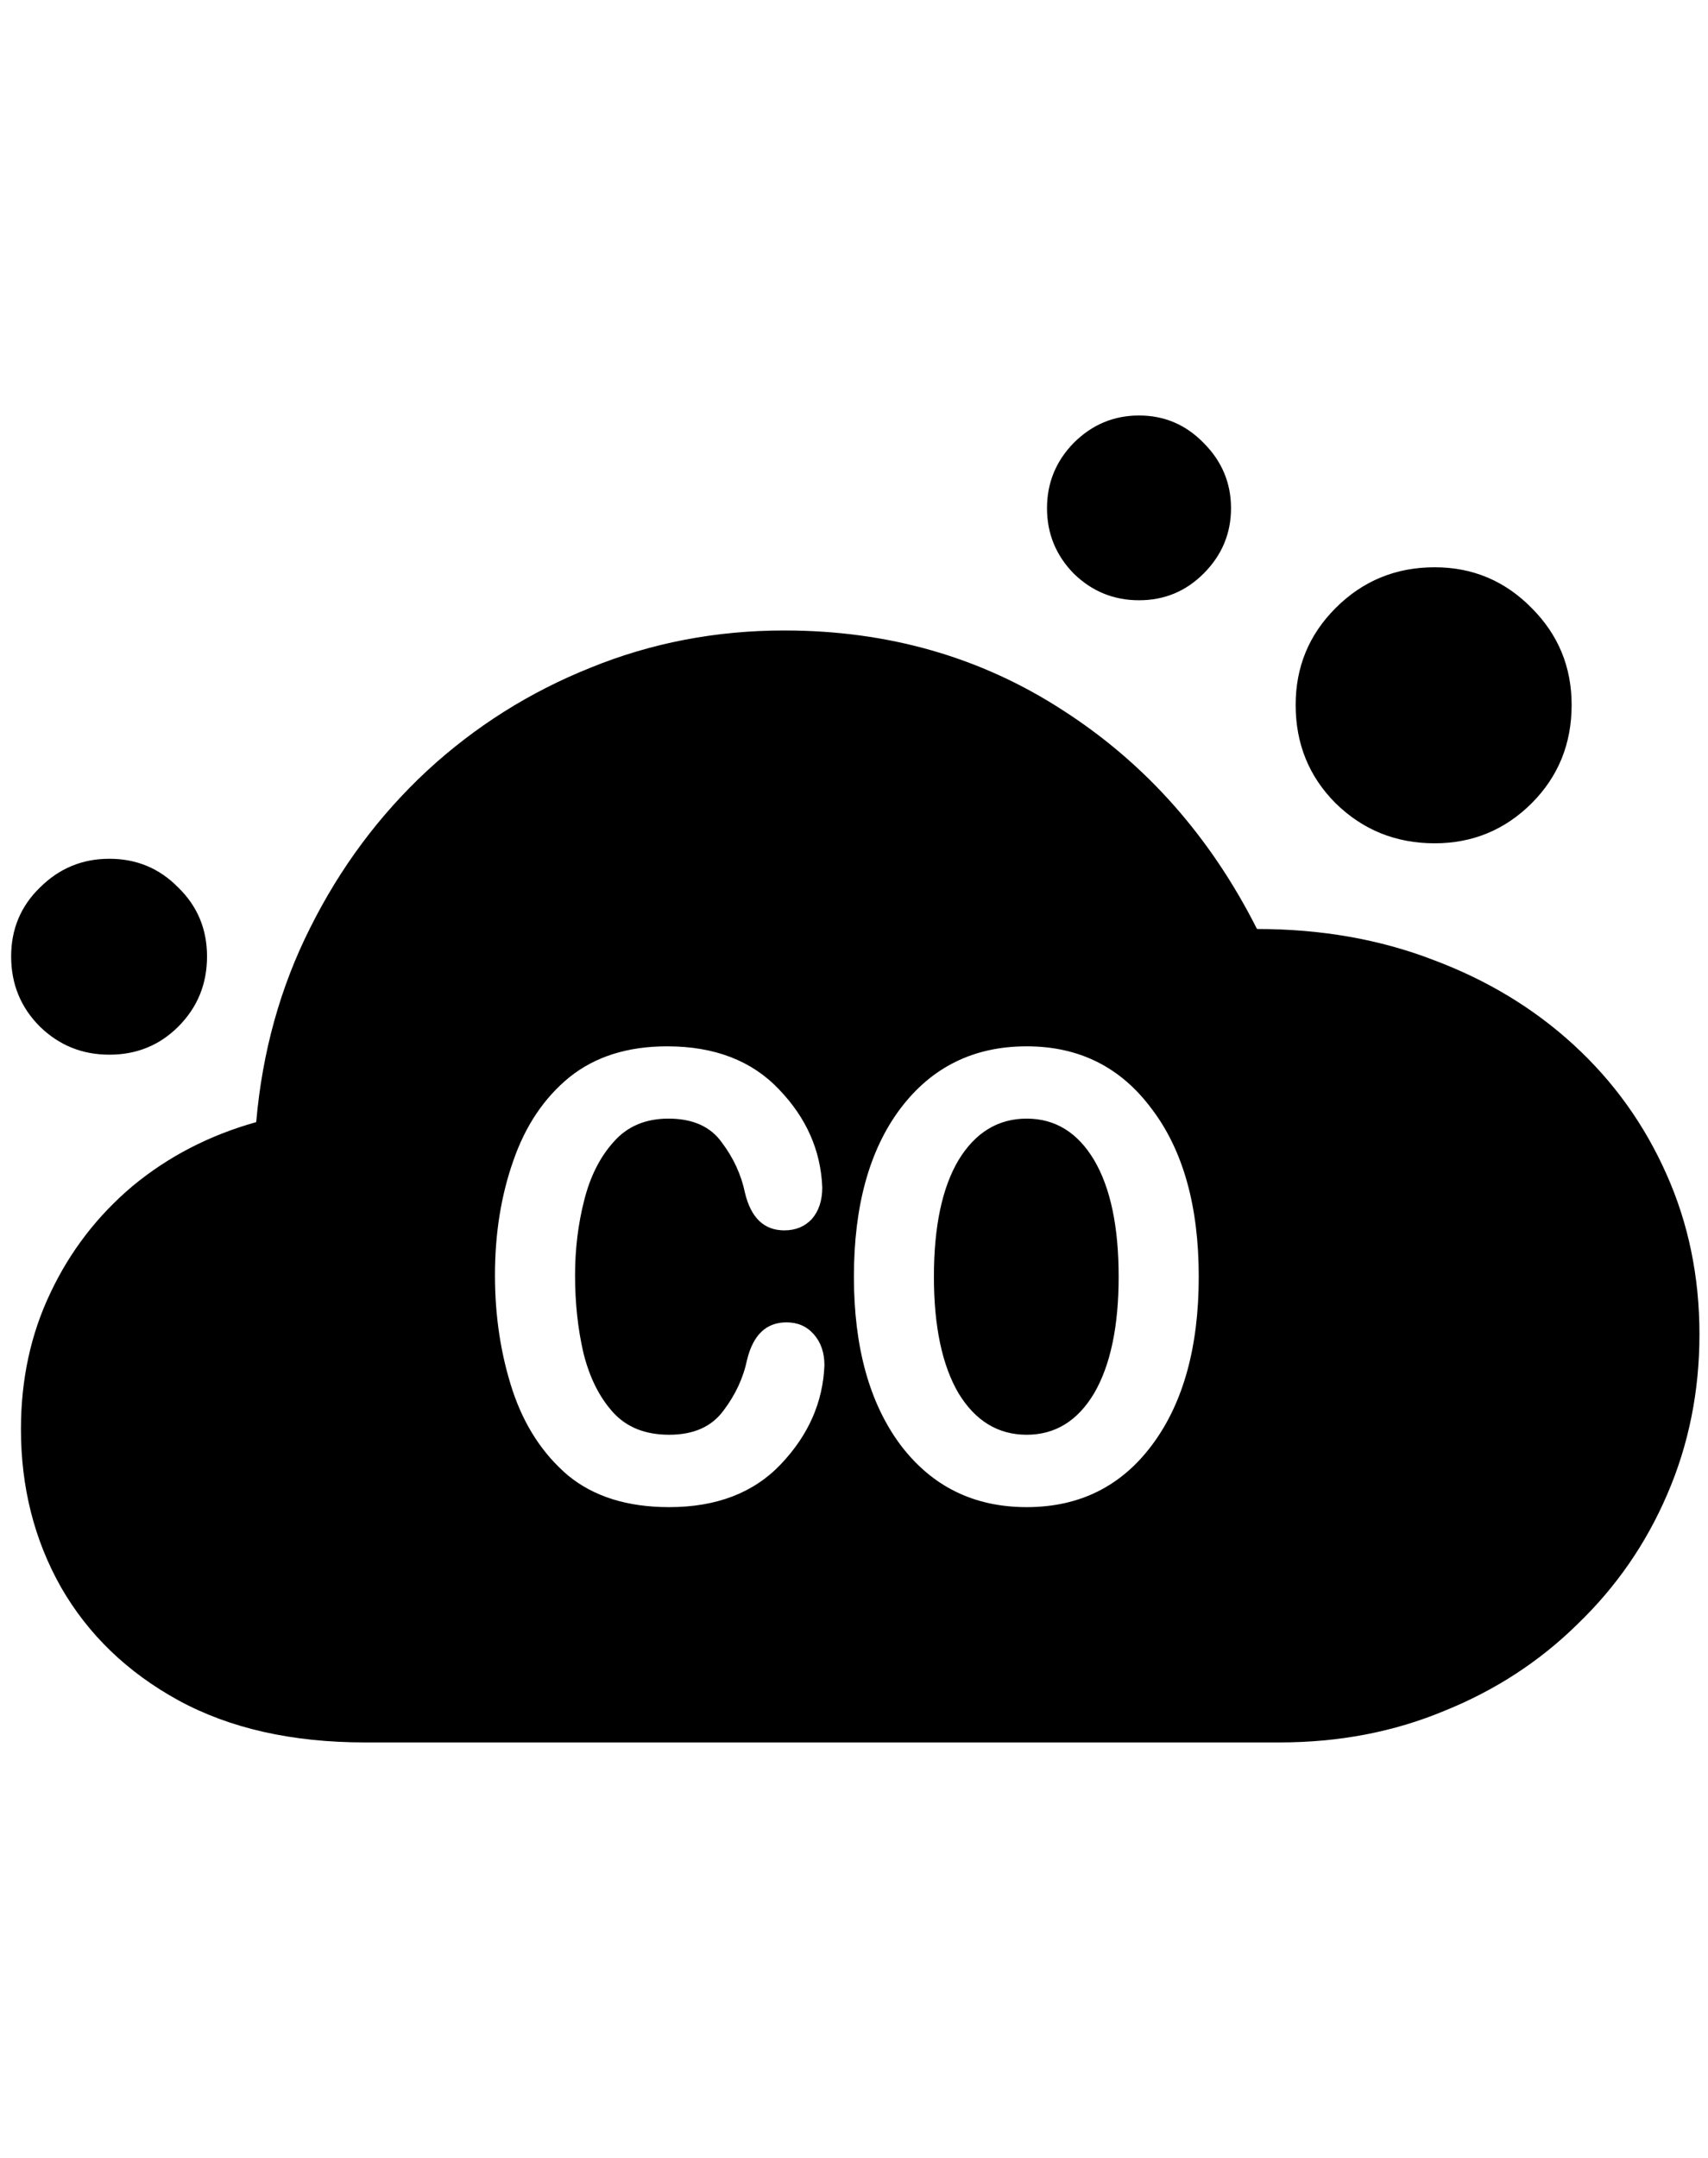 <svg
	color="rgb(0, 0, 0)"
	viewBox="0 0 19 24"
	fill="none"
	xmlns="http://www.w3.org/2000/svg"
>
	<path
		d="M4.061 19.379H14.233C14.895 19.379 15.507 19.262 16.069 19.027C16.637 18.798 17.131 18.475 17.553 18.059C17.98 17.647 18.311 17.168 18.546 16.621C18.785 16.069 18.905 15.475 18.905 14.84C18.905 14.199 18.782 13.605 18.538 13.059C18.293 12.507 17.949 12.027 17.506 11.621C17.064 11.215 16.543 10.9 15.944 10.676C15.35 10.447 14.697 10.332 13.983 10.332C13.462 9.301 12.743 8.491 11.827 7.902C10.915 7.309 9.881 7.012 8.725 7.012C7.965 7.012 7.246 7.15 6.569 7.426C5.892 7.697 5.285 8.079 4.749 8.574C4.217 9.069 3.785 9.65 3.452 10.316C3.118 10.978 2.918 11.699 2.85 12.48C2.329 12.626 1.871 12.863 1.475 13.191C1.085 13.52 0.78 13.915 0.561 14.379C0.342 14.837 0.233 15.342 0.233 15.895C0.233 16.54 0.381 17.126 0.678 17.652C0.98 18.178 1.415 18.598 1.983 18.91C2.556 19.223 3.249 19.379 4.061 19.379ZM7.444 16.762C6.98 16.762 6.605 16.645 6.319 16.41C6.038 16.171 5.832 15.855 5.702 15.465C5.572 15.069 5.506 14.642 5.506 14.184C5.506 13.72 5.574 13.296 5.71 12.91C5.845 12.52 6.053 12.21 6.335 11.98C6.621 11.751 6.983 11.637 7.421 11.637C7.947 11.637 8.361 11.796 8.663 12.113C8.97 12.431 9.131 12.796 9.147 13.207C9.147 13.353 9.108 13.47 9.03 13.559C8.952 13.642 8.85 13.684 8.725 13.684C8.501 13.684 8.355 13.546 8.288 13.27C8.246 13.066 8.16 12.879 8.03 12.707C7.905 12.53 7.707 12.441 7.436 12.441C7.181 12.441 6.978 12.527 6.827 12.699C6.676 12.866 6.566 13.082 6.499 13.348C6.431 13.613 6.397 13.892 6.397 14.184C6.397 14.491 6.428 14.78 6.491 15.051C6.559 15.322 6.668 15.54 6.819 15.707C6.97 15.874 7.178 15.957 7.444 15.957C7.715 15.957 7.915 15.868 8.046 15.691C8.181 15.514 8.269 15.324 8.311 15.121C8.379 14.845 8.525 14.707 8.749 14.707C8.874 14.707 8.975 14.751 9.053 14.84C9.131 14.928 9.171 15.043 9.171 15.184C9.155 15.595 8.993 15.962 8.686 16.285C8.384 16.603 7.97 16.762 7.444 16.762ZM11.421 16.762C10.832 16.762 10.363 16.53 10.014 16.066C9.671 15.603 9.499 14.98 9.499 14.199C9.499 13.413 9.671 12.79 10.014 12.332C10.363 11.868 10.832 11.637 11.421 11.637C12.004 11.637 12.467 11.868 12.811 12.332C13.16 12.79 13.335 13.413 13.335 14.199C13.335 14.98 13.163 15.603 12.819 16.066C12.475 16.53 12.009 16.762 11.421 16.762ZM11.421 15.957C11.738 15.957 11.988 15.803 12.171 15.496C12.353 15.184 12.444 14.751 12.444 14.199C12.444 13.642 12.353 13.21 12.171 12.902C11.988 12.595 11.738 12.441 11.421 12.441C11.103 12.441 10.85 12.595 10.663 12.902C10.48 13.21 10.389 13.642 10.389 14.199C10.389 14.751 10.48 15.184 10.663 15.496C10.85 15.803 11.103 15.957 11.421 15.957ZM1.217 11.73C1.519 11.73 1.775 11.626 1.983 11.418C2.197 11.204 2.303 10.944 2.303 10.637C2.303 10.335 2.197 10.079 1.983 9.871C1.775 9.658 1.519 9.551 1.217 9.551C0.915 9.551 0.658 9.658 0.444 9.871C0.23 10.079 0.124 10.335 0.124 10.637C0.124 10.944 0.23 11.204 0.444 11.418C0.658 11.626 0.915 11.73 1.217 11.73ZM12.671 6.676C12.952 6.676 13.191 6.577 13.389 6.379C13.592 6.176 13.694 5.934 13.694 5.652C13.694 5.371 13.592 5.129 13.389 4.926C13.191 4.723 12.952 4.621 12.671 4.621C12.389 4.621 12.147 4.723 11.944 4.926C11.746 5.129 11.647 5.371 11.647 5.652C11.647 5.934 11.746 6.176 11.944 6.379C12.147 6.577 12.389 6.676 12.671 6.676ZM15.96 9.379C16.381 9.379 16.741 9.23 17.038 8.934C17.335 8.637 17.483 8.272 17.483 7.84C17.483 7.418 17.335 7.059 17.038 6.762C16.741 6.46 16.381 6.309 15.96 6.309C15.527 6.309 15.16 6.46 14.858 6.762C14.561 7.059 14.413 7.418 14.413 7.84C14.413 8.272 14.561 8.637 14.858 8.934C15.16 9.23 15.527 9.379 15.96 9.379Z"
		fill="currentColor"
	/>
</svg>
